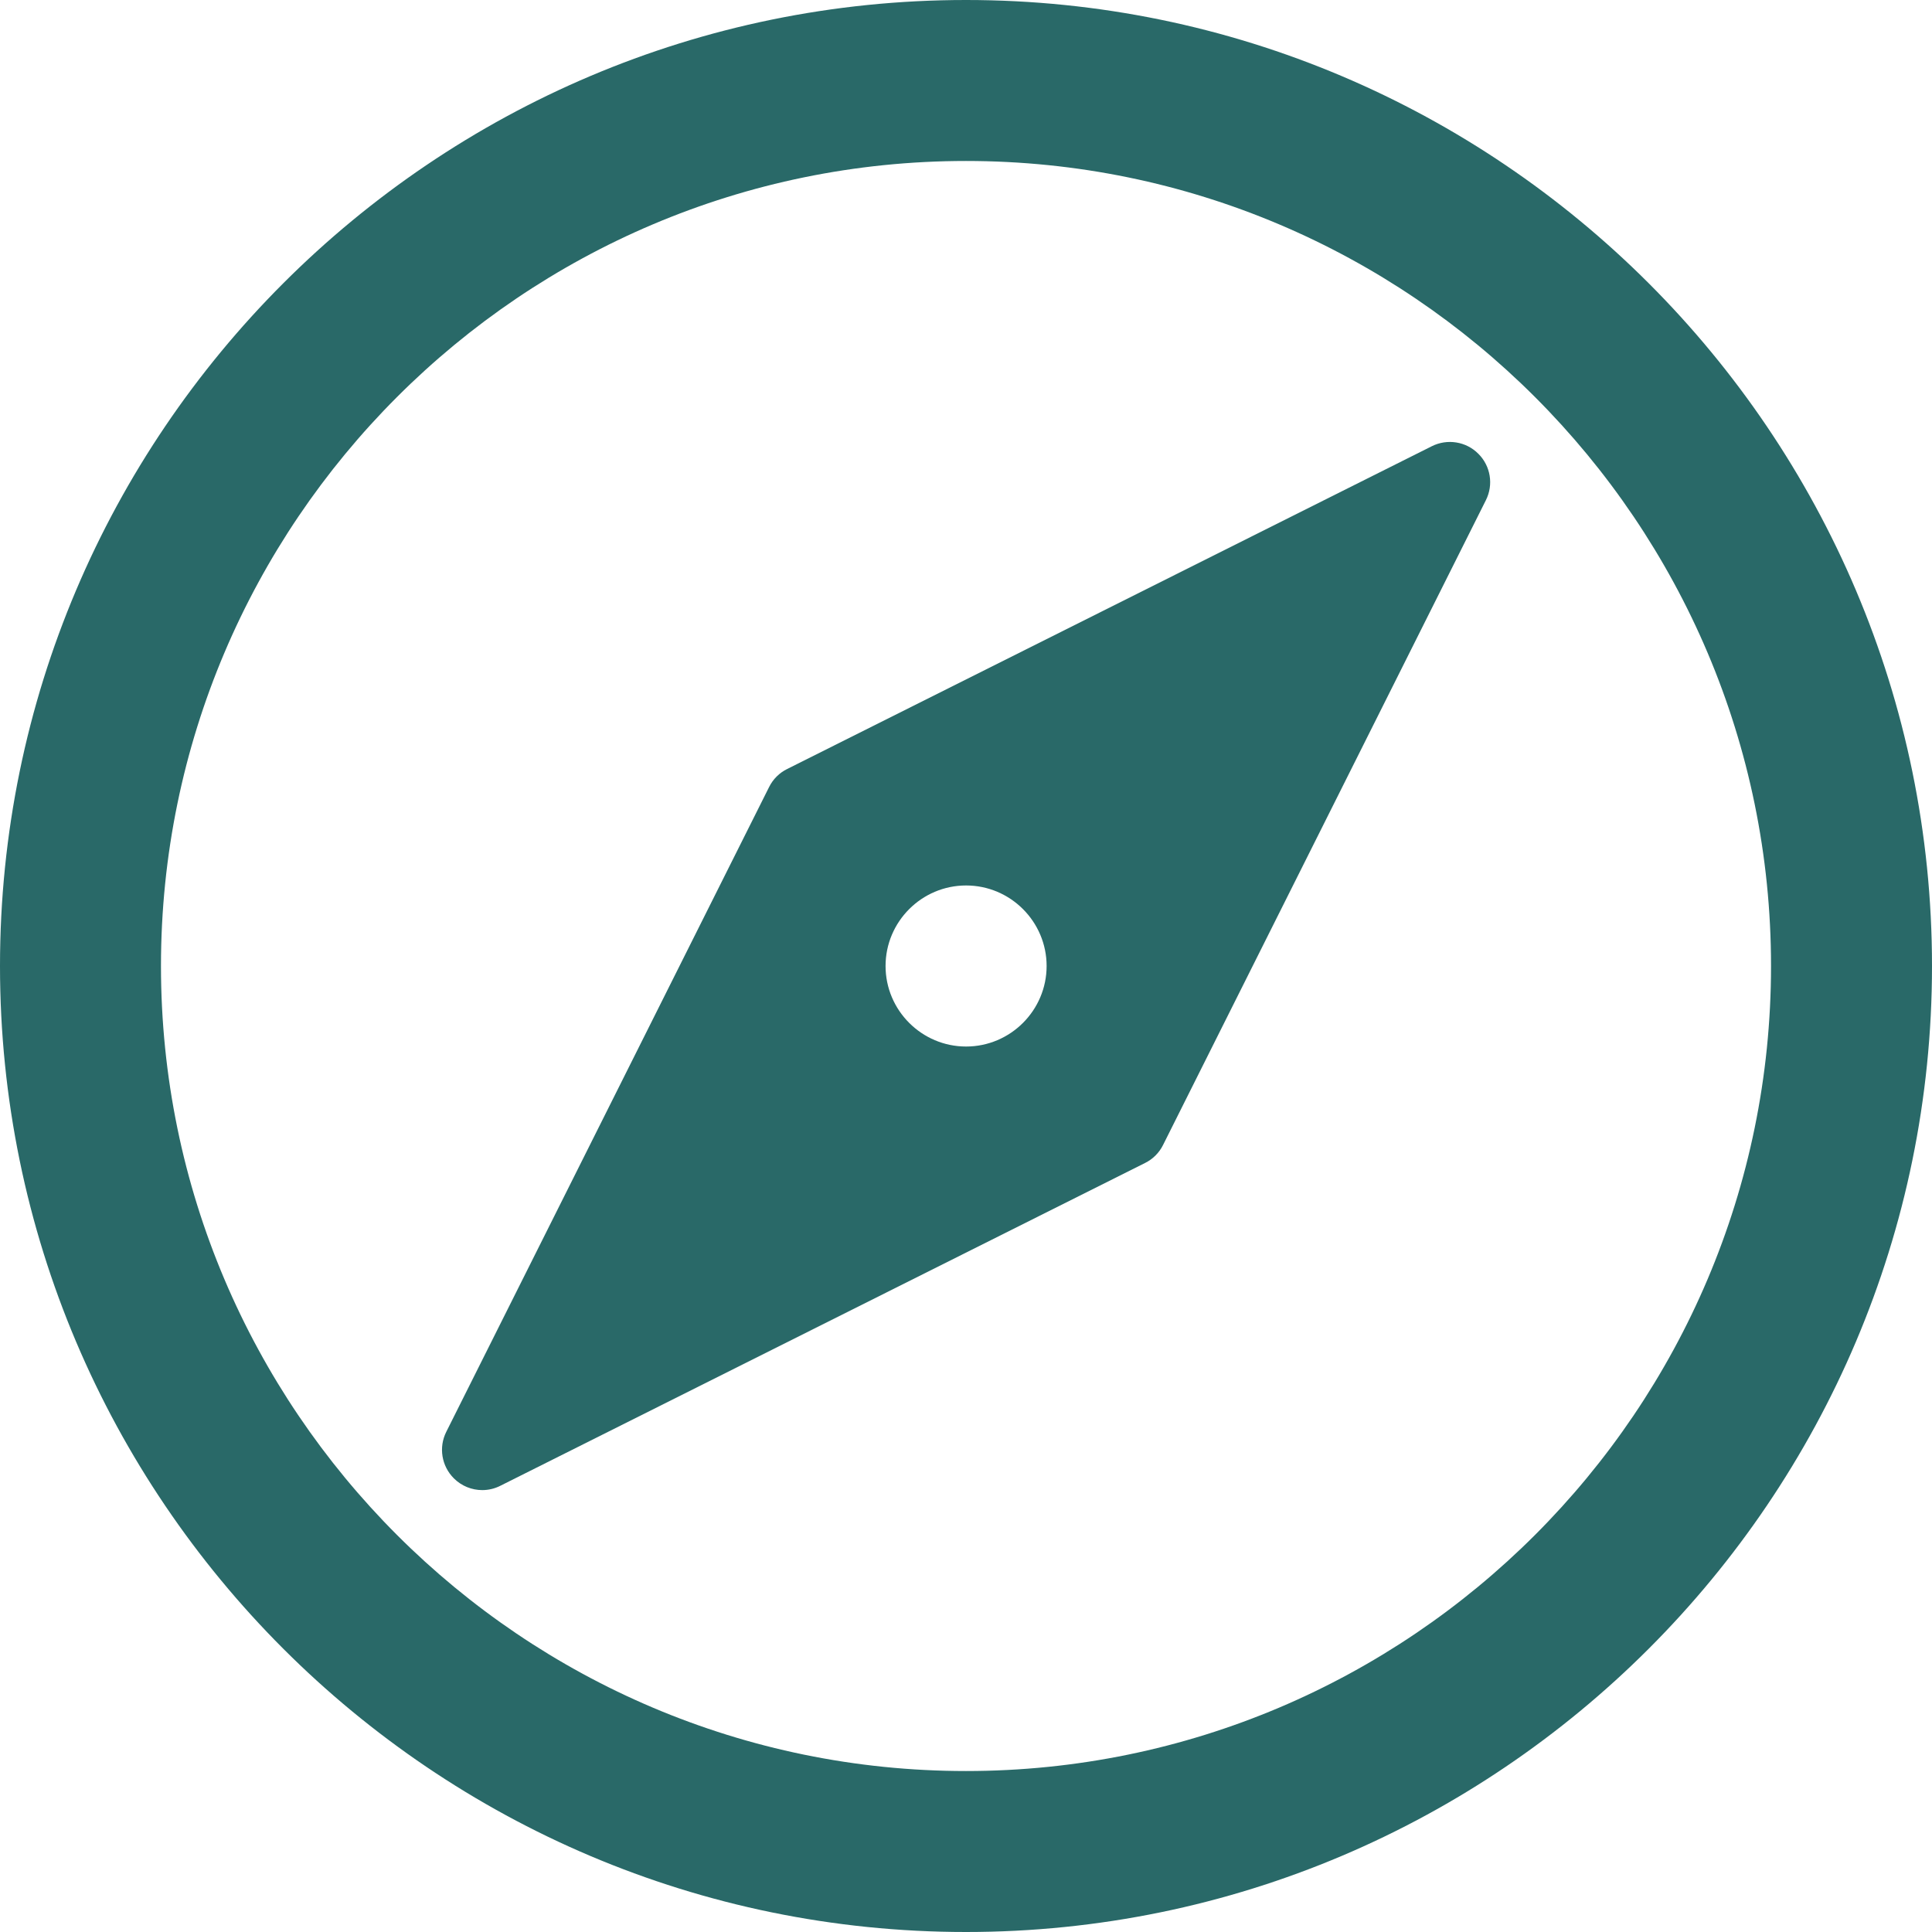 <svg width="22" height="22" viewBox="0 0 22 22" fill="none" xmlns="http://www.w3.org/2000/svg">
<g clip-path="url(#clip0_493_1177)">
<path d="M11 0C4.935 0 0 4.935 0 11C0 17.065 4.935 22 11 22C17.065 22 22 17.065 22 11C22 4.935 17.065 0 11 0ZM11 20.167C5.945 20.167 1.833 16.055 1.833 11C1.833 5.945 5.945 1.833 11 1.833C16.055 1.833 20.167 5.945 20.167 11C20.167 16.055 16.055 20.167 11 20.167Z" fill="#296968"/>
<path d="M16.305 5.081L8.963 8.757C8.874 8.801 8.802 8.873 8.758 8.962L5.082 16.304C4.993 16.481 5.028 16.694 5.168 16.834C5.256 16.922 5.373 16.968 5.492 16.968C5.561 16.968 5.632 16.952 5.697 16.919L13.039 13.243C13.128 13.199 13.2 13.127 13.244 13.038L16.92 5.696C17.009 5.519 16.974 5.306 16.834 5.167C16.695 5.027 16.481 4.993 16.305 5.081ZM11.001 11.917C10.496 11.917 10.084 11.505 10.084 11C10.084 10.495 10.496 10.083 11.001 10.083C11.506 10.083 11.918 10.495 11.918 11C11.918 11.505 11.506 11.917 11.001 11.917Z" fill="#296968"/>
</g>
<defs>
<clipPath id="clip0_493_1177">
<rect width="22" height="22" fill="white"/>
</clipPath>
</defs>
</svg>

